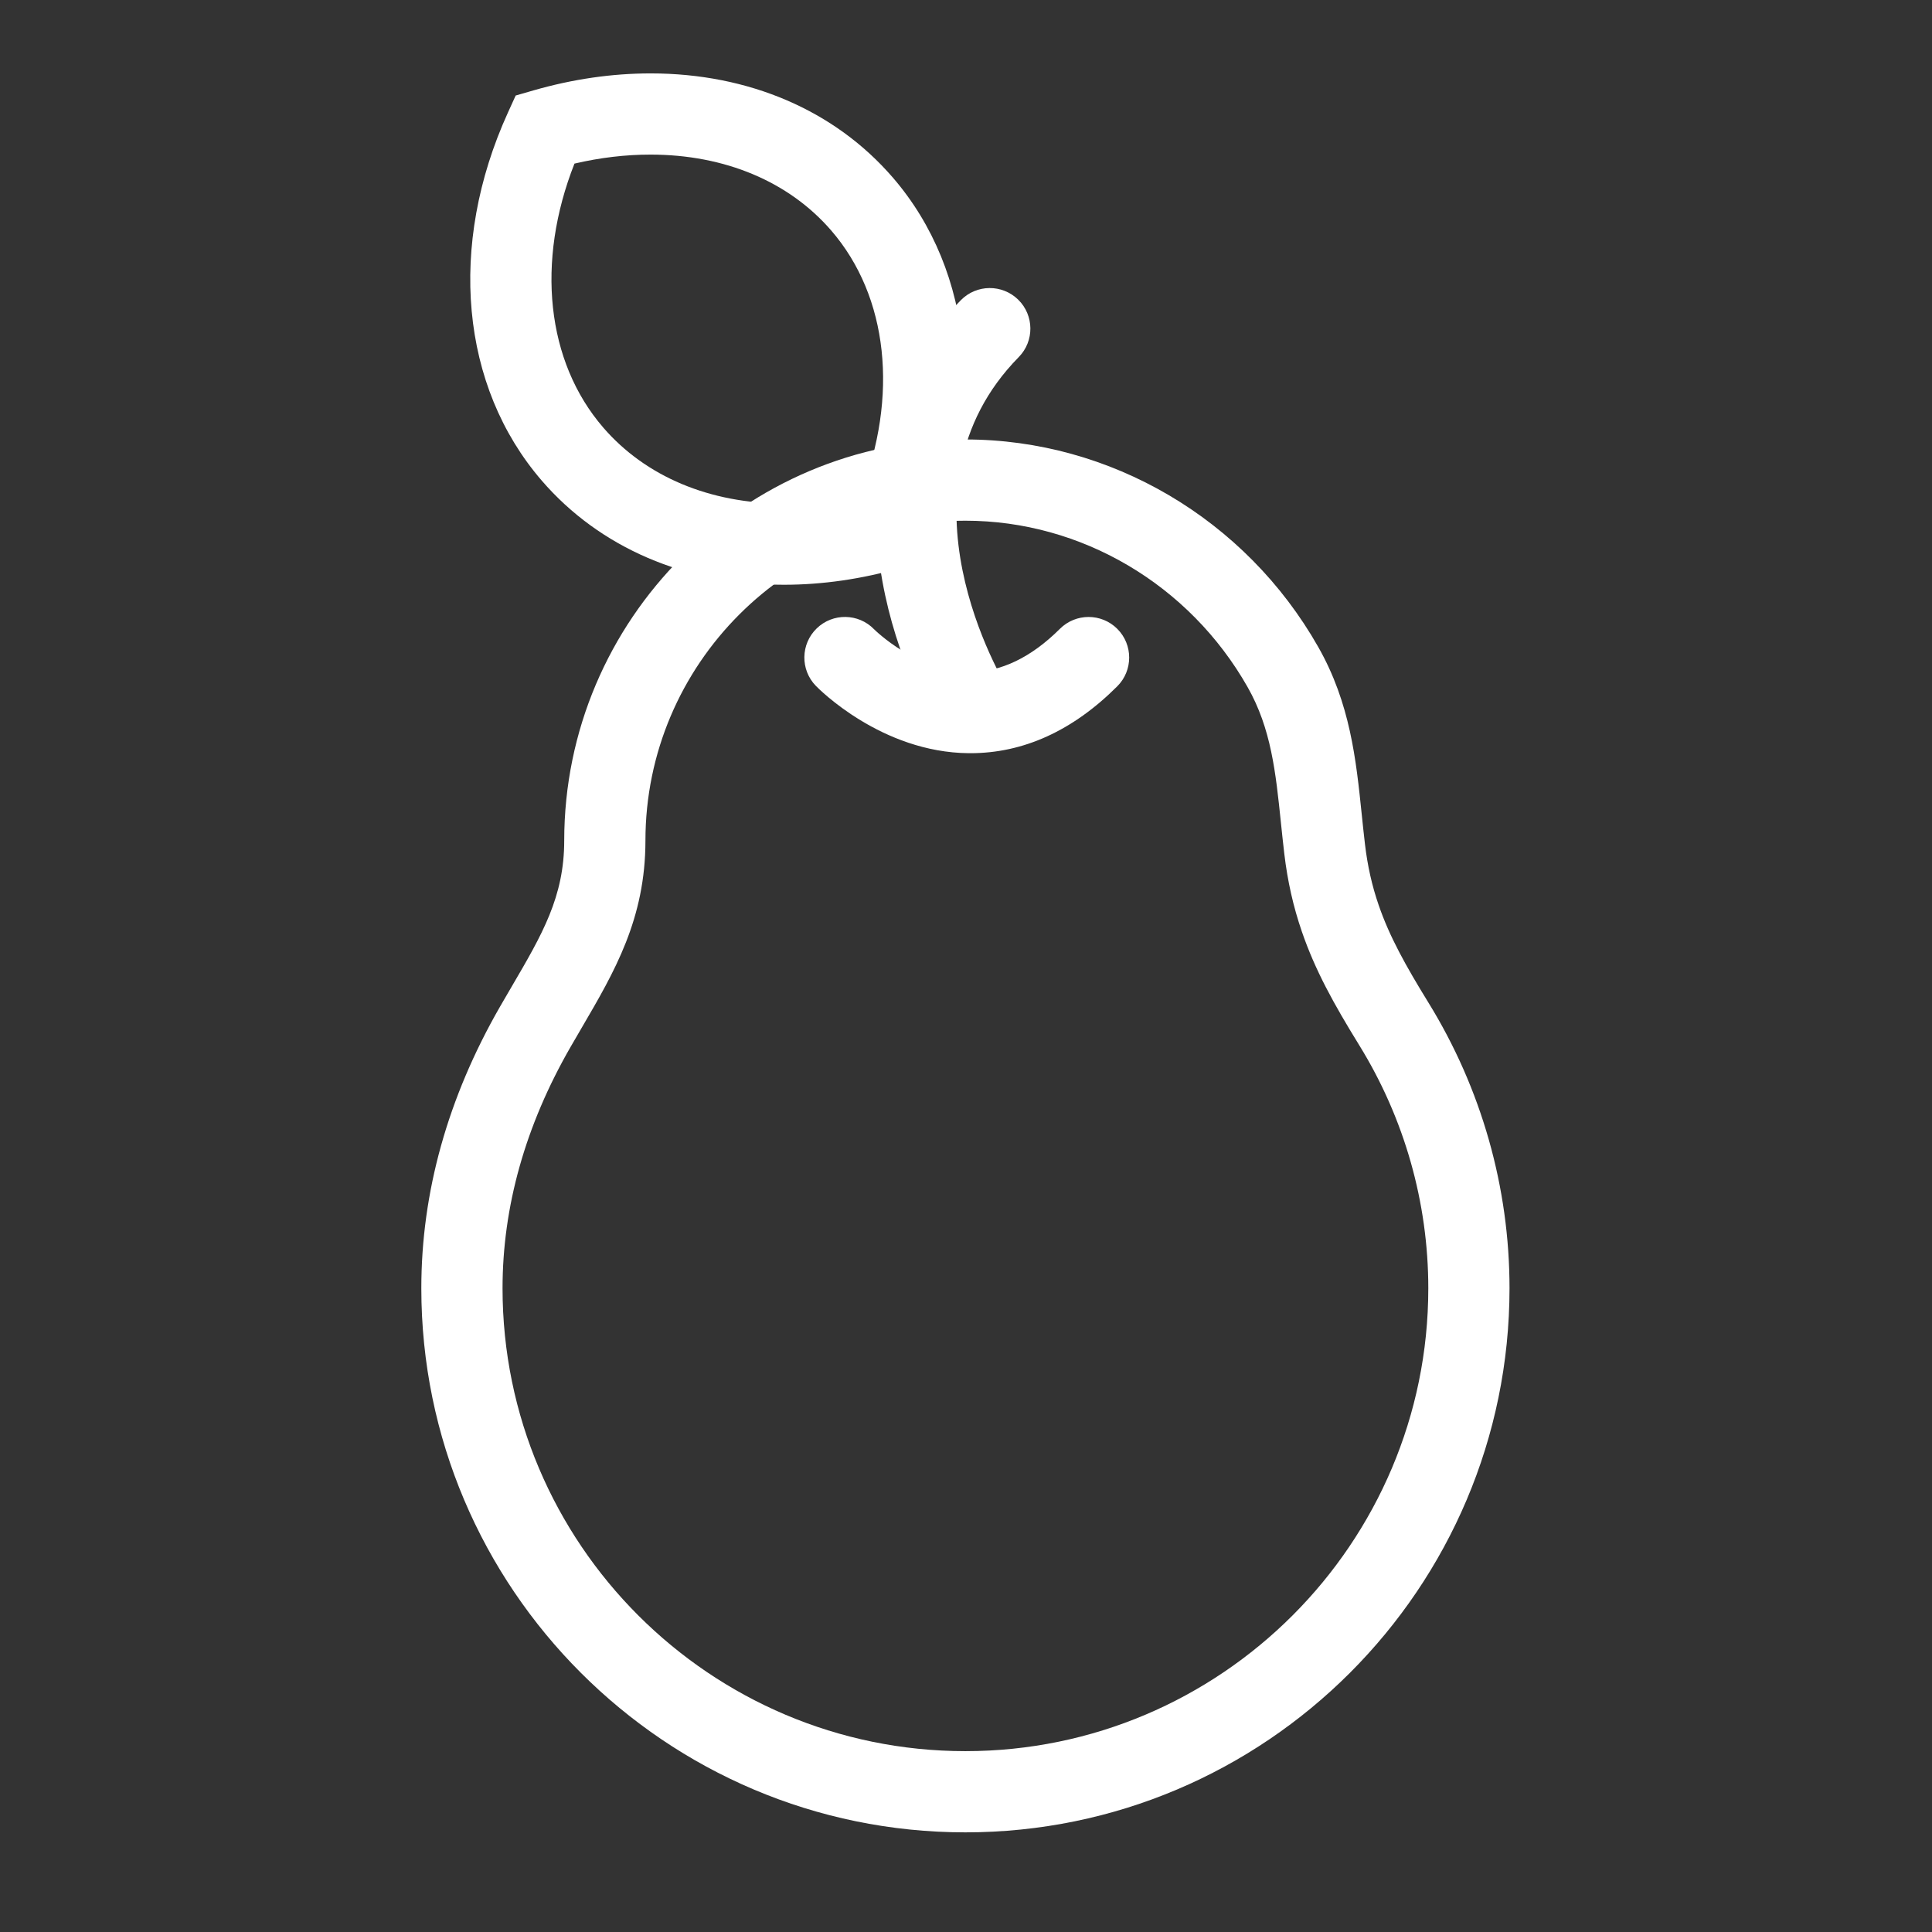 <svg width="130" height="130" viewBox="0 0 130 130" fill="none" xmlns="http://www.w3.org/2000/svg">
<rect x="0" y="0" width="130" height="130" fill="#333333" stroke="none"/>
<path d="M64.961 123.295C44.773 123.295 28.35 106.871 28.35 86.684C28.35 80.226 30.13 73.853 33.642 67.741C33.909 67.28 34.17 66.83 34.429 66.388C36.483 62.878 37.965 60.342 37.965 56.564C37.967 41.68 50.077 29.571 64.961 29.571C74.715 29.571 83.812 34.922 88.702 43.534C90.856 47.327 91.248 51.122 91.627 54.79C91.695 55.456 91.767 56.129 91.847 56.813C92.018 58.266 92.319 59.603 92.767 60.901C93.498 63.028 94.591 64.989 96.116 67.464C99.686 73.256 101.572 79.901 101.572 86.682C101.571 106.871 85.148 123.295 64.961 123.295ZM64.961 35.037C53.089 35.037 43.431 44.695 43.43 56.566C43.429 61.824 41.349 65.382 39.146 69.149C38.894 69.579 38.639 70.016 38.381 70.465C35.351 75.737 33.815 81.194 33.815 86.685C33.815 103.859 47.787 117.831 64.961 117.831C82.135 117.831 96.107 103.858 96.107 86.685C96.107 80.917 94.502 75.263 91.463 70.334C89.74 67.54 88.493 65.286 87.598 62.682C87.024 61.012 86.638 59.304 86.419 57.459C86.334 56.748 86.263 56.047 86.19 55.355C85.839 51.962 85.537 49.032 83.95 46.235C80.029 39.328 72.753 35.037 64.961 35.037Z" fill="white"/>
<path d="M65.298 50.681C65.263 50.681 65.228 50.681 65.193 50.681C59.299 50.632 55.069 46.329 54.892 46.145C53.843 45.061 53.871 43.332 54.956 42.282C56.038 41.235 57.762 41.261 58.81 42.337C58.885 42.411 61.718 45.207 65.275 45.217C67.324 45.225 69.382 44.246 71.317 42.314C72.382 41.248 74.115 41.248 75.18 42.314C76.246 43.381 76.246 45.111 75.18 46.178C72.191 49.166 68.867 50.681 65.298 50.681Z" fill="white"/>
<path d="M65.523 50.573C64.614 50.573 63.723 50.117 63.206 49.288C59.561 43.443 55.174 29.842 64.652 20.2C65.709 19.123 67.438 19.109 68.515 20.166C69.591 21.224 69.606 22.954 68.547 24.03C59.734 32.997 67.51 45.859 67.845 46.403C68.636 47.685 68.241 49.368 66.962 50.162C66.515 50.44 66.016 50.573 65.523 50.573Z" fill="white"/>
<path d="M52.755 39.347C46.144 39.347 40.354 36.858 36.453 32.339C30.983 26.002 30.111 16.512 34.178 7.574L34.699 6.428L35.909 6.079C38.538 5.323 41.183 4.939 43.774 4.939C50.385 4.939 56.175 7.428 60.076 11.947C65.547 18.284 66.419 27.773 62.352 36.713L61.831 37.859L60.621 38.208C57.992 38.963 55.346 39.347 52.755 39.347ZM38.654 11.009C36.051 17.613 36.756 24.327 40.59 28.768C43.437 32.066 47.757 33.883 52.755 33.883C54.434 33.883 56.151 33.68 57.874 33.277C60.478 26.672 59.772 19.959 55.938 15.518C53.091 12.22 48.772 10.403 43.773 10.403C42.095 10.402 40.378 10.606 38.654 11.009Z" fill="white"/>
</svg>

